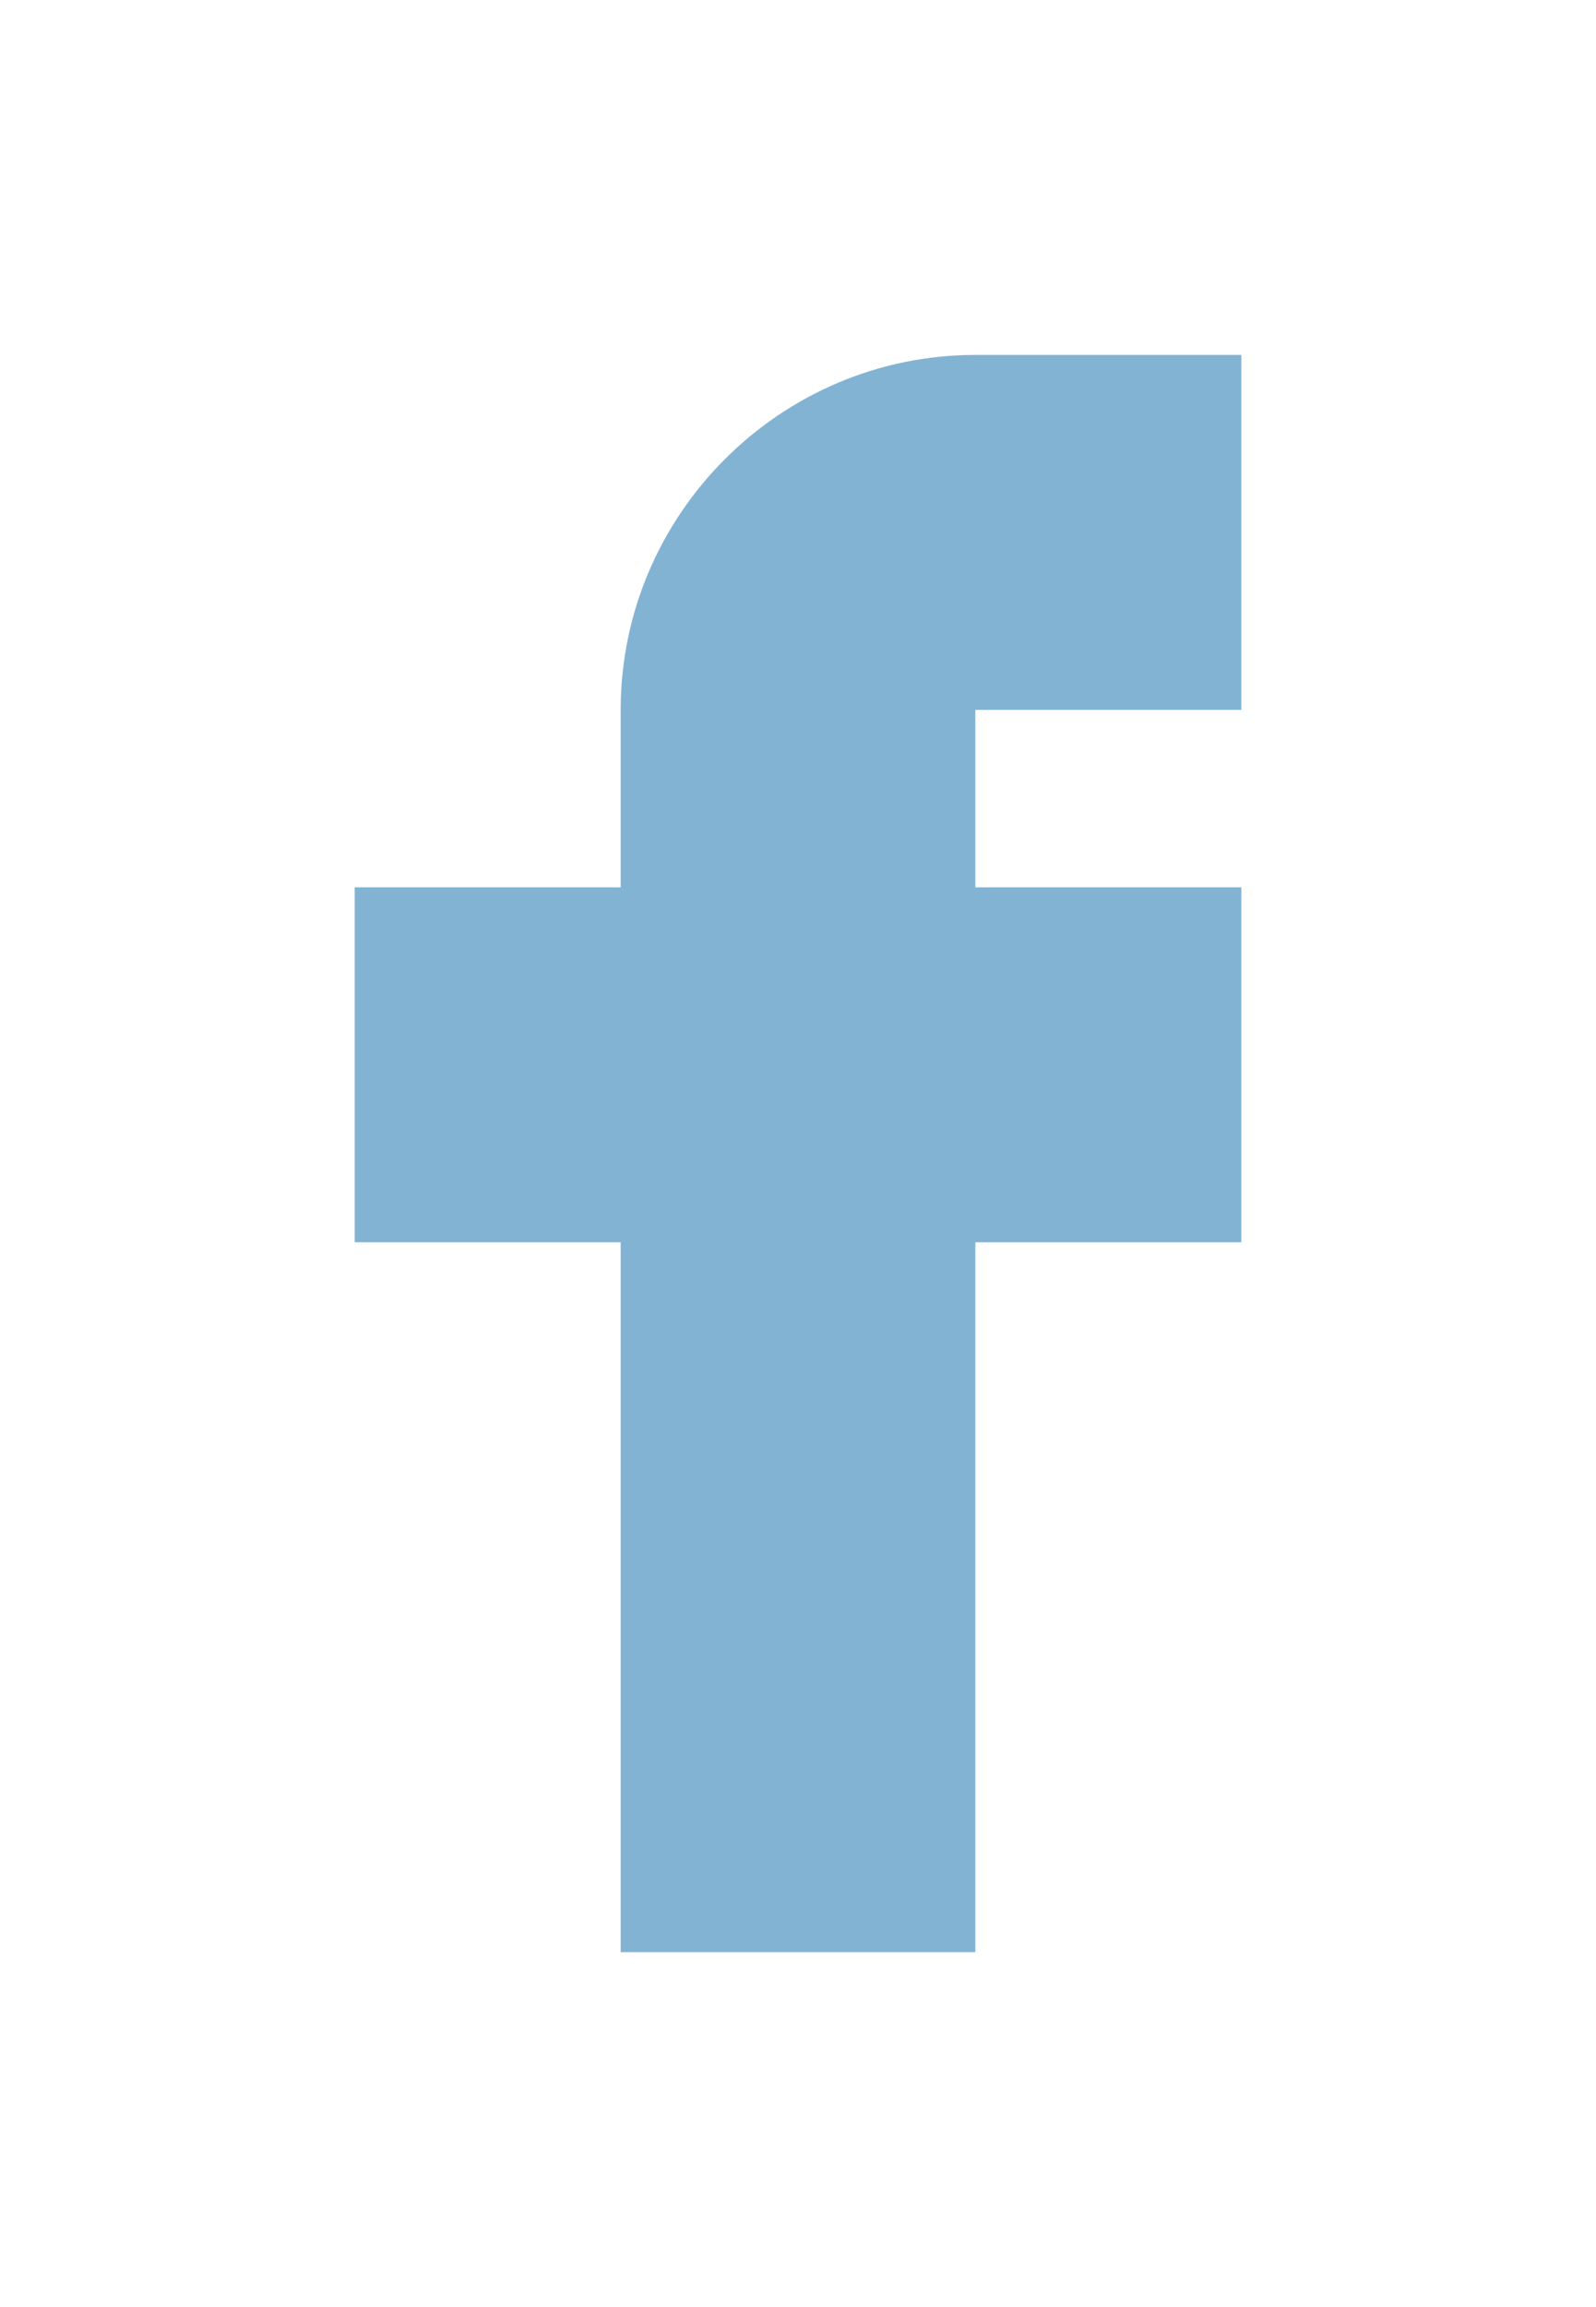 <svg xmlns="http://www.w3.org/2000/svg" width="18" height="26" fill="none" viewBox="0 0 18 26"><g clip-path="url(#a)" filter="url(#b)"><path fill="#83B3D3" d="M11 0C8.8 0 7 1.8 7 4v2H4v4h3v8h4v-8h3V6h-3V4h3V0h-3Z"/></g><defs><clipPath id="a"><path fill="#fff" d="M4 0h10v18H4z"/></clipPath><filter id="b" width="18" height="26" x="0" y="0" color-interpolation-filters="sRGB" filterUnits="userSpaceOnUse"><feFlood flood-opacity="0" result="BackgroundImageFix"/><feColorMatrix in="SourceAlpha" result="hardAlpha" values="0 0 0 0 0 0 0 0 0 0 0 0 0 0 0 0 0 0 127 0"/><feOffset dy="4"/><feGaussianBlur stdDeviation="2"/><feComposite in2="hardAlpha" operator="out"/><feColorMatrix values="0 0 0 0 0 0 0 0 0 0 0 0 0 0 0 0 0 0 0.25 0"/><feBlend in2="BackgroundImageFix" result="effect1_dropShadow_18711_1504"/><feBlend in="SourceGraphic" in2="effect1_dropShadow_18711_1504" result="shape"/></filter></defs></svg>